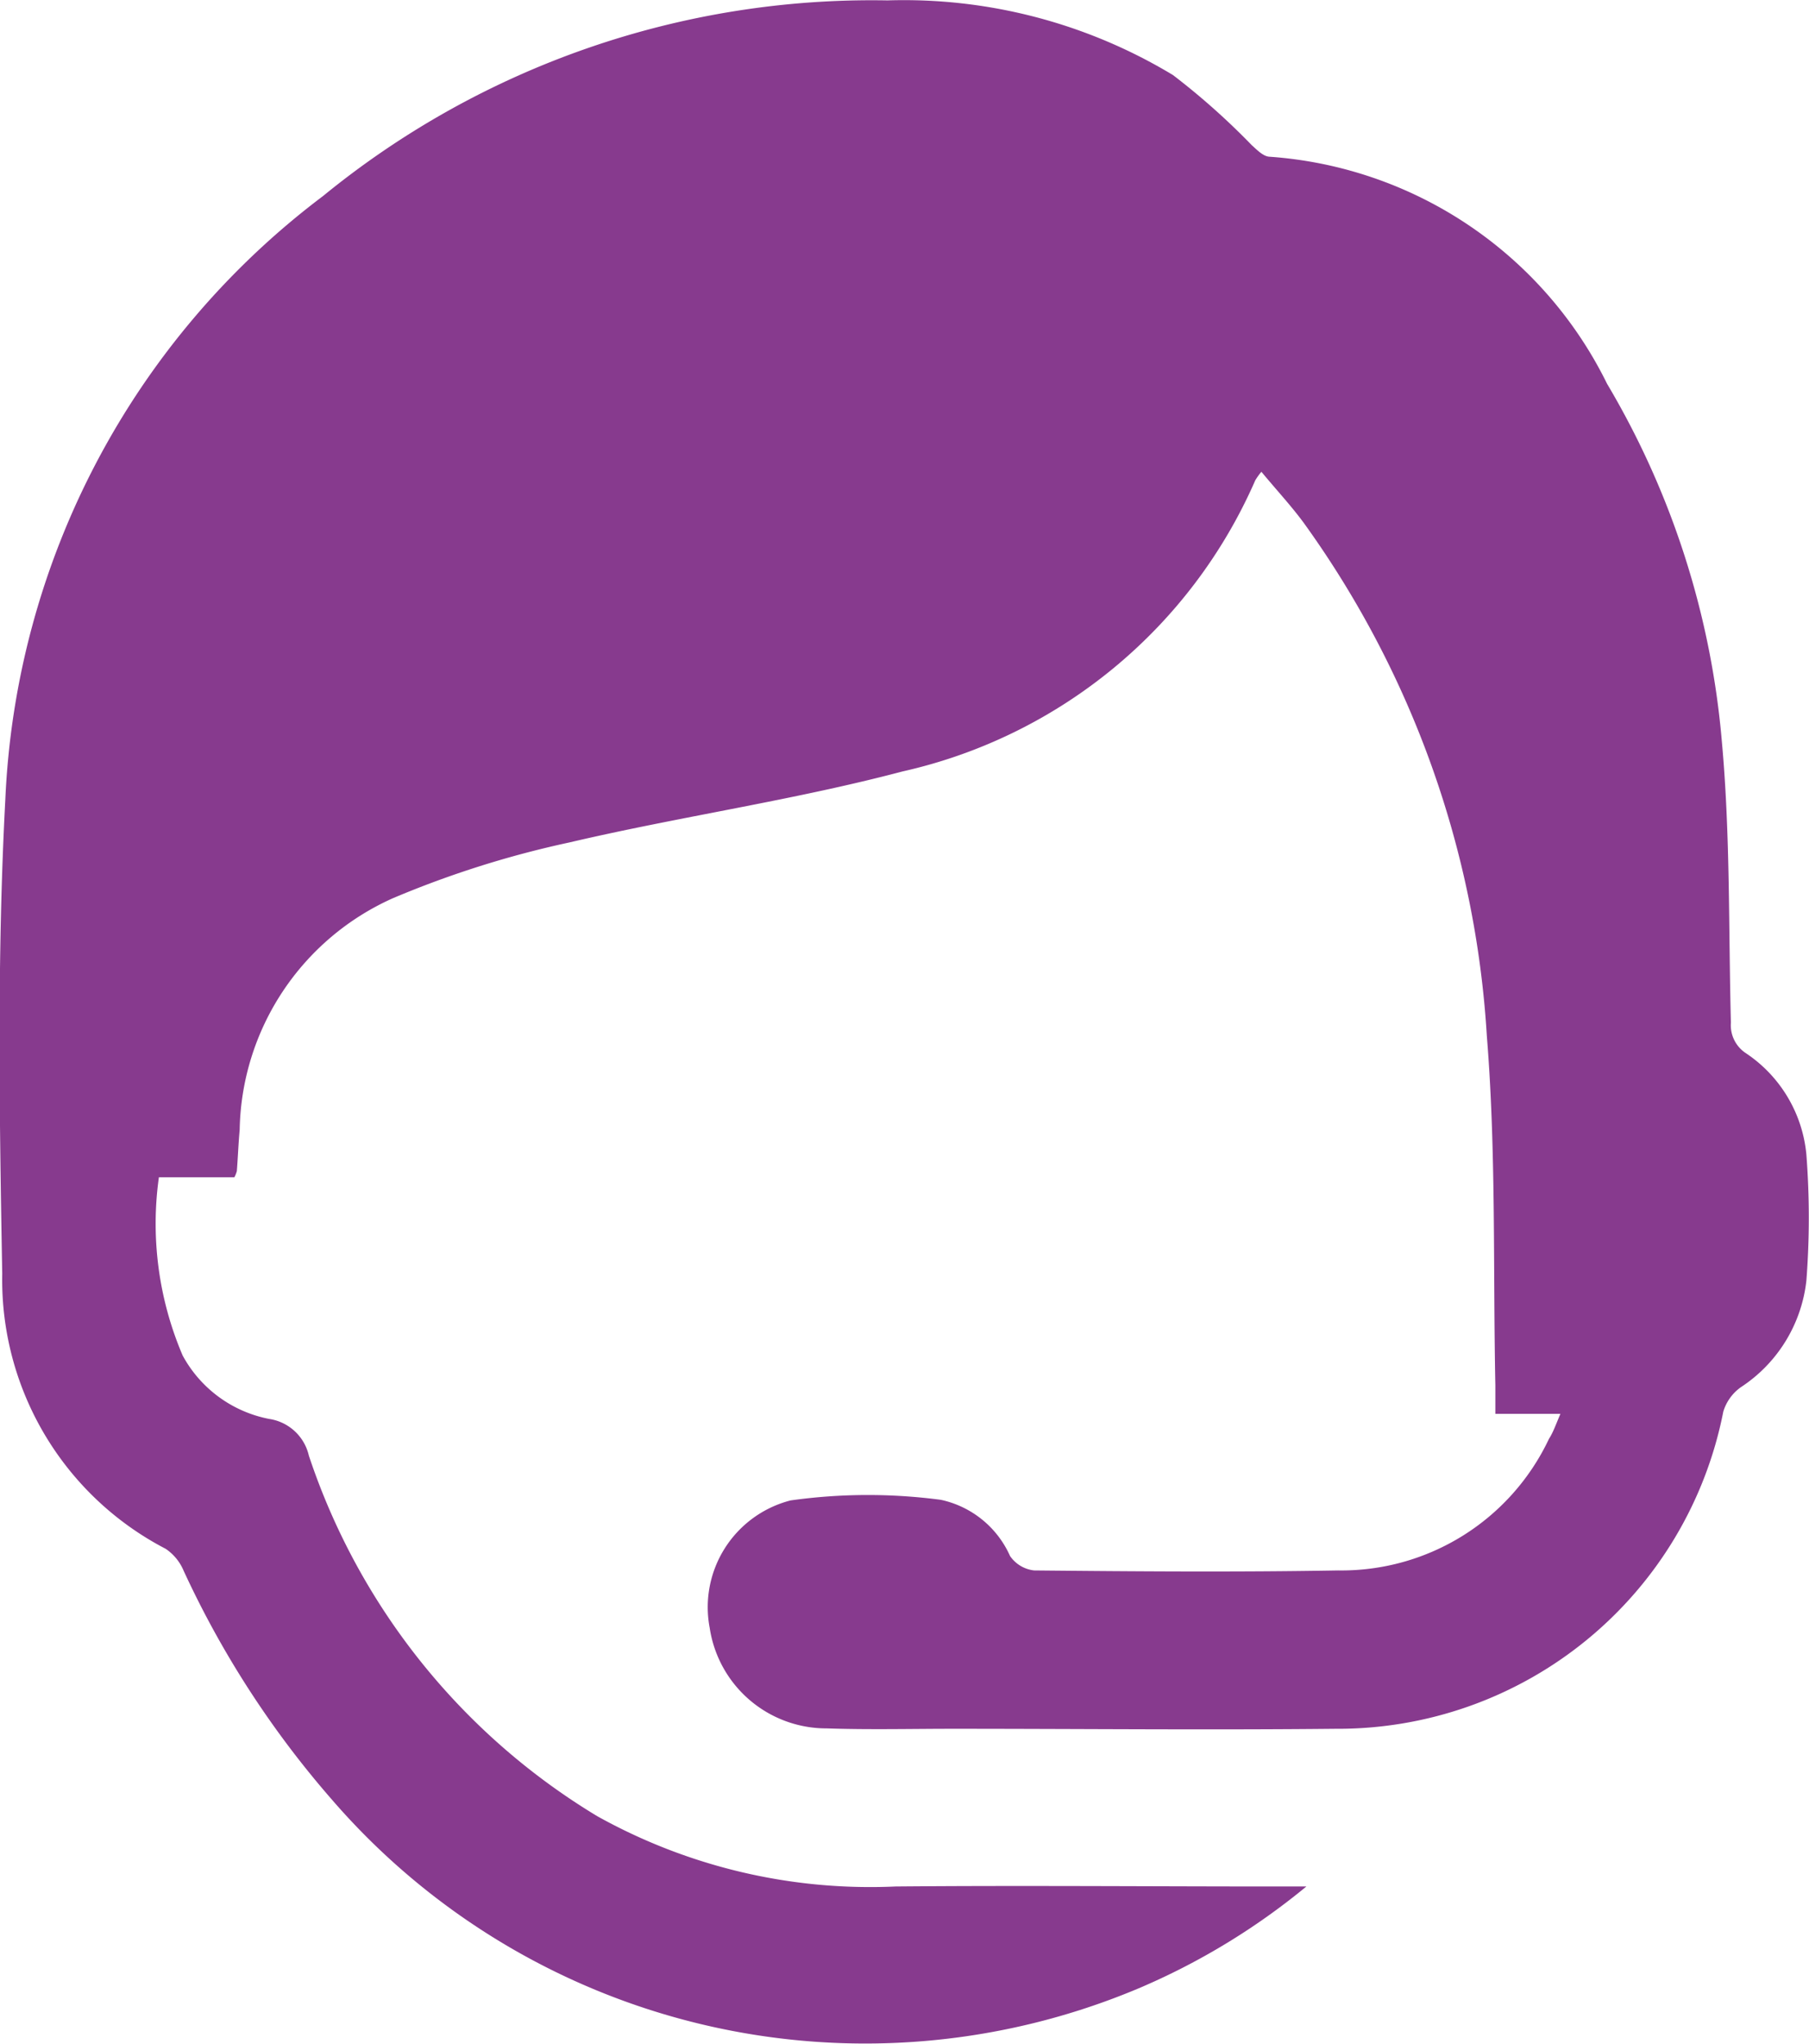<svg xmlns="http://www.w3.org/2000/svg" width="27.587" height="31.169" viewBox="0 0 27.587 31.169">
  <g id="Group_1889" data-name="Group 1889" transform="translate(-1645.26 523.457)">
    <path id="Path_1645" data-name="Path 1645" d="M1669.056-501.894h-.992c0-.164,0-.3,0-.434-.036-1.777.013-3.562-.13-5.331a14.908,14.908,0,0,0-2.793-7.825c-.193-.262-.415-.5-.645-.778a1,1,0,0,0-.094.132,7.715,7.715,0,0,1-5.381,4.439c-1.669.441-3.389.687-5.072,1.081a15.03,15.03,0,0,0-2.7.853,3.945,3.945,0,0,0-2.334,3.53c-.019.21-.027.42-.043.63a.458.458,0,0,1-.038.095h-1.151a5.112,5.112,0,0,0,.363,2.719,1.914,1.914,0,0,0,1.317.966.731.731,0,0,1,.607.56,10.166,10.166,0,0,0,4.4,5.5,8.554,8.554,0,0,0,4.549,1.071c1.931-.017,3.863,0,5.794,0h.469a10.419,10.419,0,0,1-2.559,1.554,10.75,10.75,0,0,1-12.3-2.877,14.6,14.6,0,0,1-2.262-3.491.756.756,0,0,0-.275-.336,4.623,4.623,0,0,1-2.492-4.193c-.043-2.409-.081-4.825.047-7.23a12.187,12.187,0,0,1,4.845-9.208,13.219,13.219,0,0,1,8.608-2.984,7.94,7.94,0,0,1,4.354,1.139,10.86,10.86,0,0,1,1.2,1.068c.08.072.176.172.269.177a6.221,6.221,0,0,1,5.151,3.464,12.823,12.823,0,0,1,1.751,5.466c.129,1.418.1,2.85.137,4.276a.51.51,0,0,0,.225.464,2.091,2.091,0,0,1,.926,1.548,12.508,12.508,0,0,1,0,1.924,2.237,2.237,0,0,1-1,1.625.709.709,0,0,0-.267.372,5.989,5.989,0,0,1-5.913,4.837c-1.943.02-3.886,0-5.83,0-.643,0-1.286.016-1.928-.006a1.8,1.8,0,0,1-1.786-1.532,1.681,1.681,0,0,1,1.234-1.945,8.472,8.472,0,0,1,2.291-.009,1.5,1.5,0,0,1,1.055.857.514.514,0,0,0,.367.22c1.545.015,3.09.027,4.635,0a3.5,3.5,0,0,0,3.217-2.008C1668.944-501.609,1668.981-501.718,1669.056-501.894Z" transform="translate(0 0)" fill="#873a8e"/>
  </g>
</svg>
